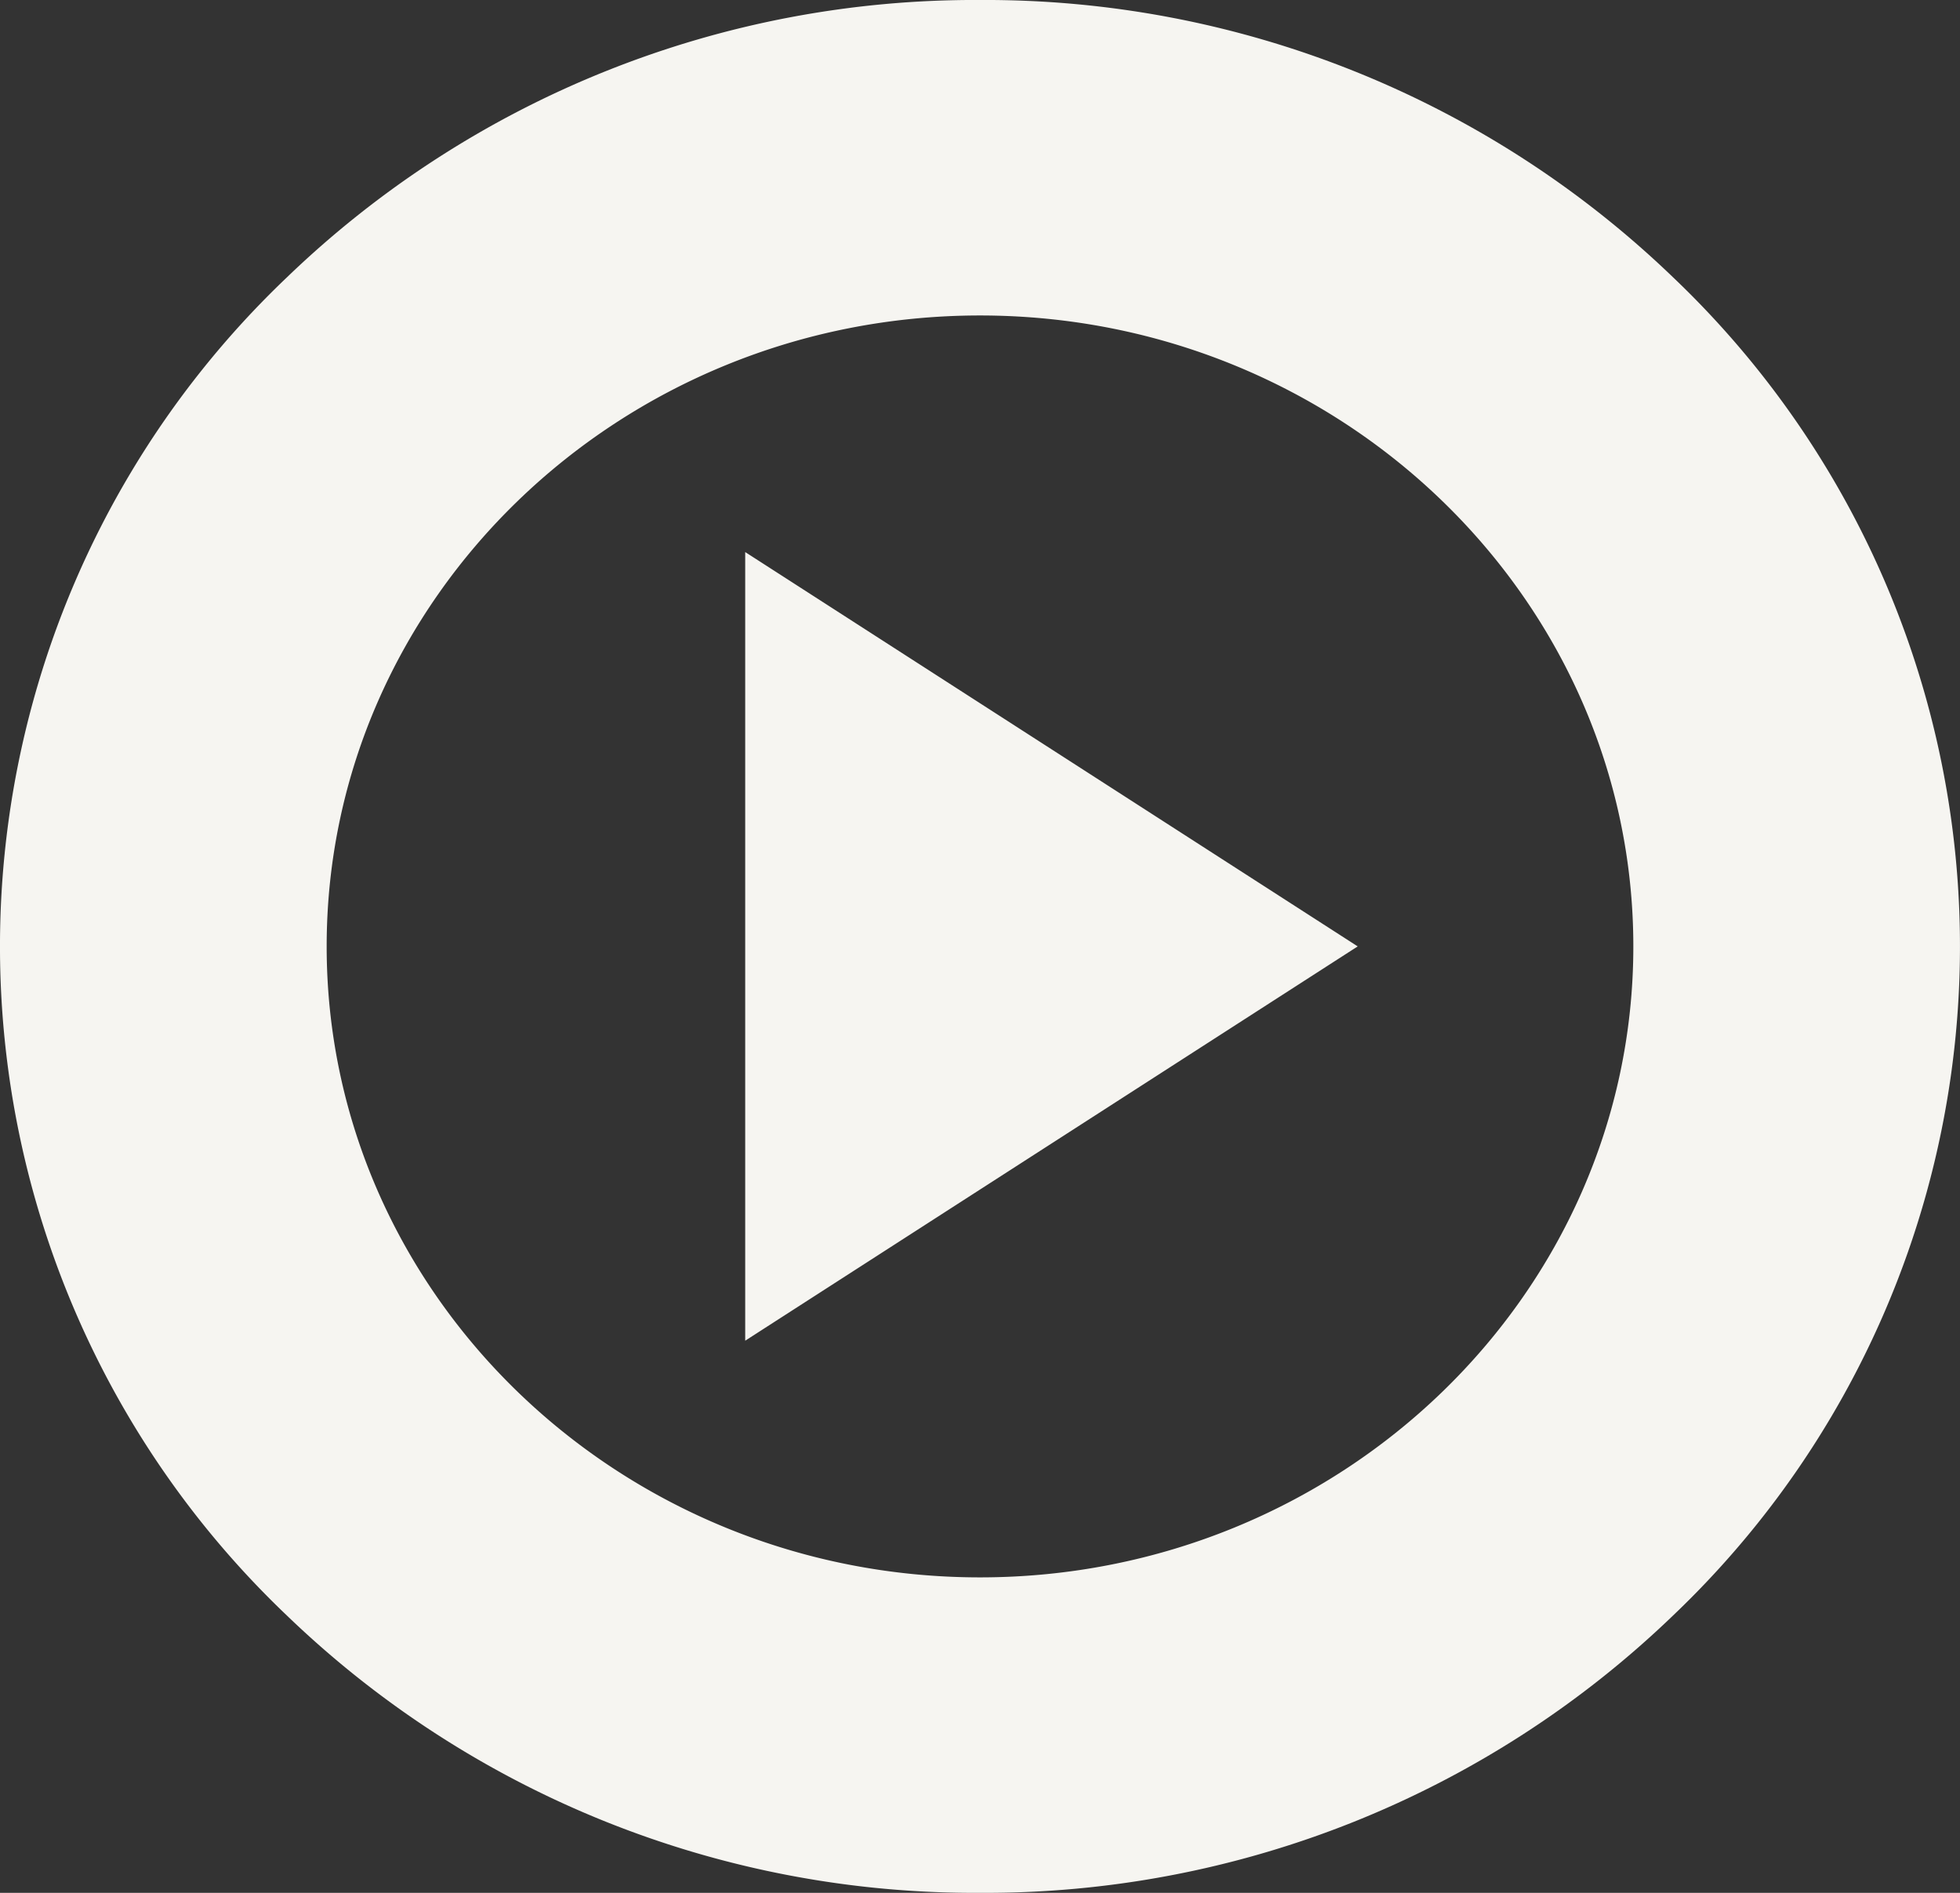 <svg xmlns="http://www.w3.org/2000/svg" xmlns:xlink="http://www.w3.org/1999/xlink" width="48" height="46.345" viewBox="0 0 48 46.345">
  <rect x="0" y="0" width="48" height="46.345" fill="#333333" stroke="none"/>
  <defs>
    <clipPath id="clip-path">
      <path id="Clip_2" data-name="Clip 2" d="M0,0H48V46.345H0Z" transform="translate(0 0.426)" fill="none"/>
    </clipPath>
  </defs>
  <g id="Play_Icon" data-name="Play Icon" transform="translate(0 -0.426)">
    <path id="Clip_2-2" data-name="Clip 2" d="M0,0H48V46.345H0Z" transform="translate(0 0.426)" fill="none"/>
    <g id="Play_Icon-2" data-name="Play Icon" clip-path="url(#clip-path)">
      <path id="Fill_1" data-name="Fill 1" d="M24,46.345A24.282,24.282,0,0,1,7.029,39.558a22.611,22.611,0,0,1,0-32.77A24.281,24.281,0,0,1,24,0,24.28,24.28,0,0,1,40.97,6.787a22.611,22.611,0,0,1,0,32.77A24.28,24.28,0,0,1,24,46.345ZM24,7.724c-8.823,0-16,6.93-16,15.449s7.178,15.448,16,15.448,16-6.93,16-15.448S32.823,7.724,24,7.724Zm-5.75,25.1V13.517l15,9.655-15,9.654Z" transform="translate(0 0.426)" fill="#f6f5f1"/>
    </g>
  </g>
</svg>
